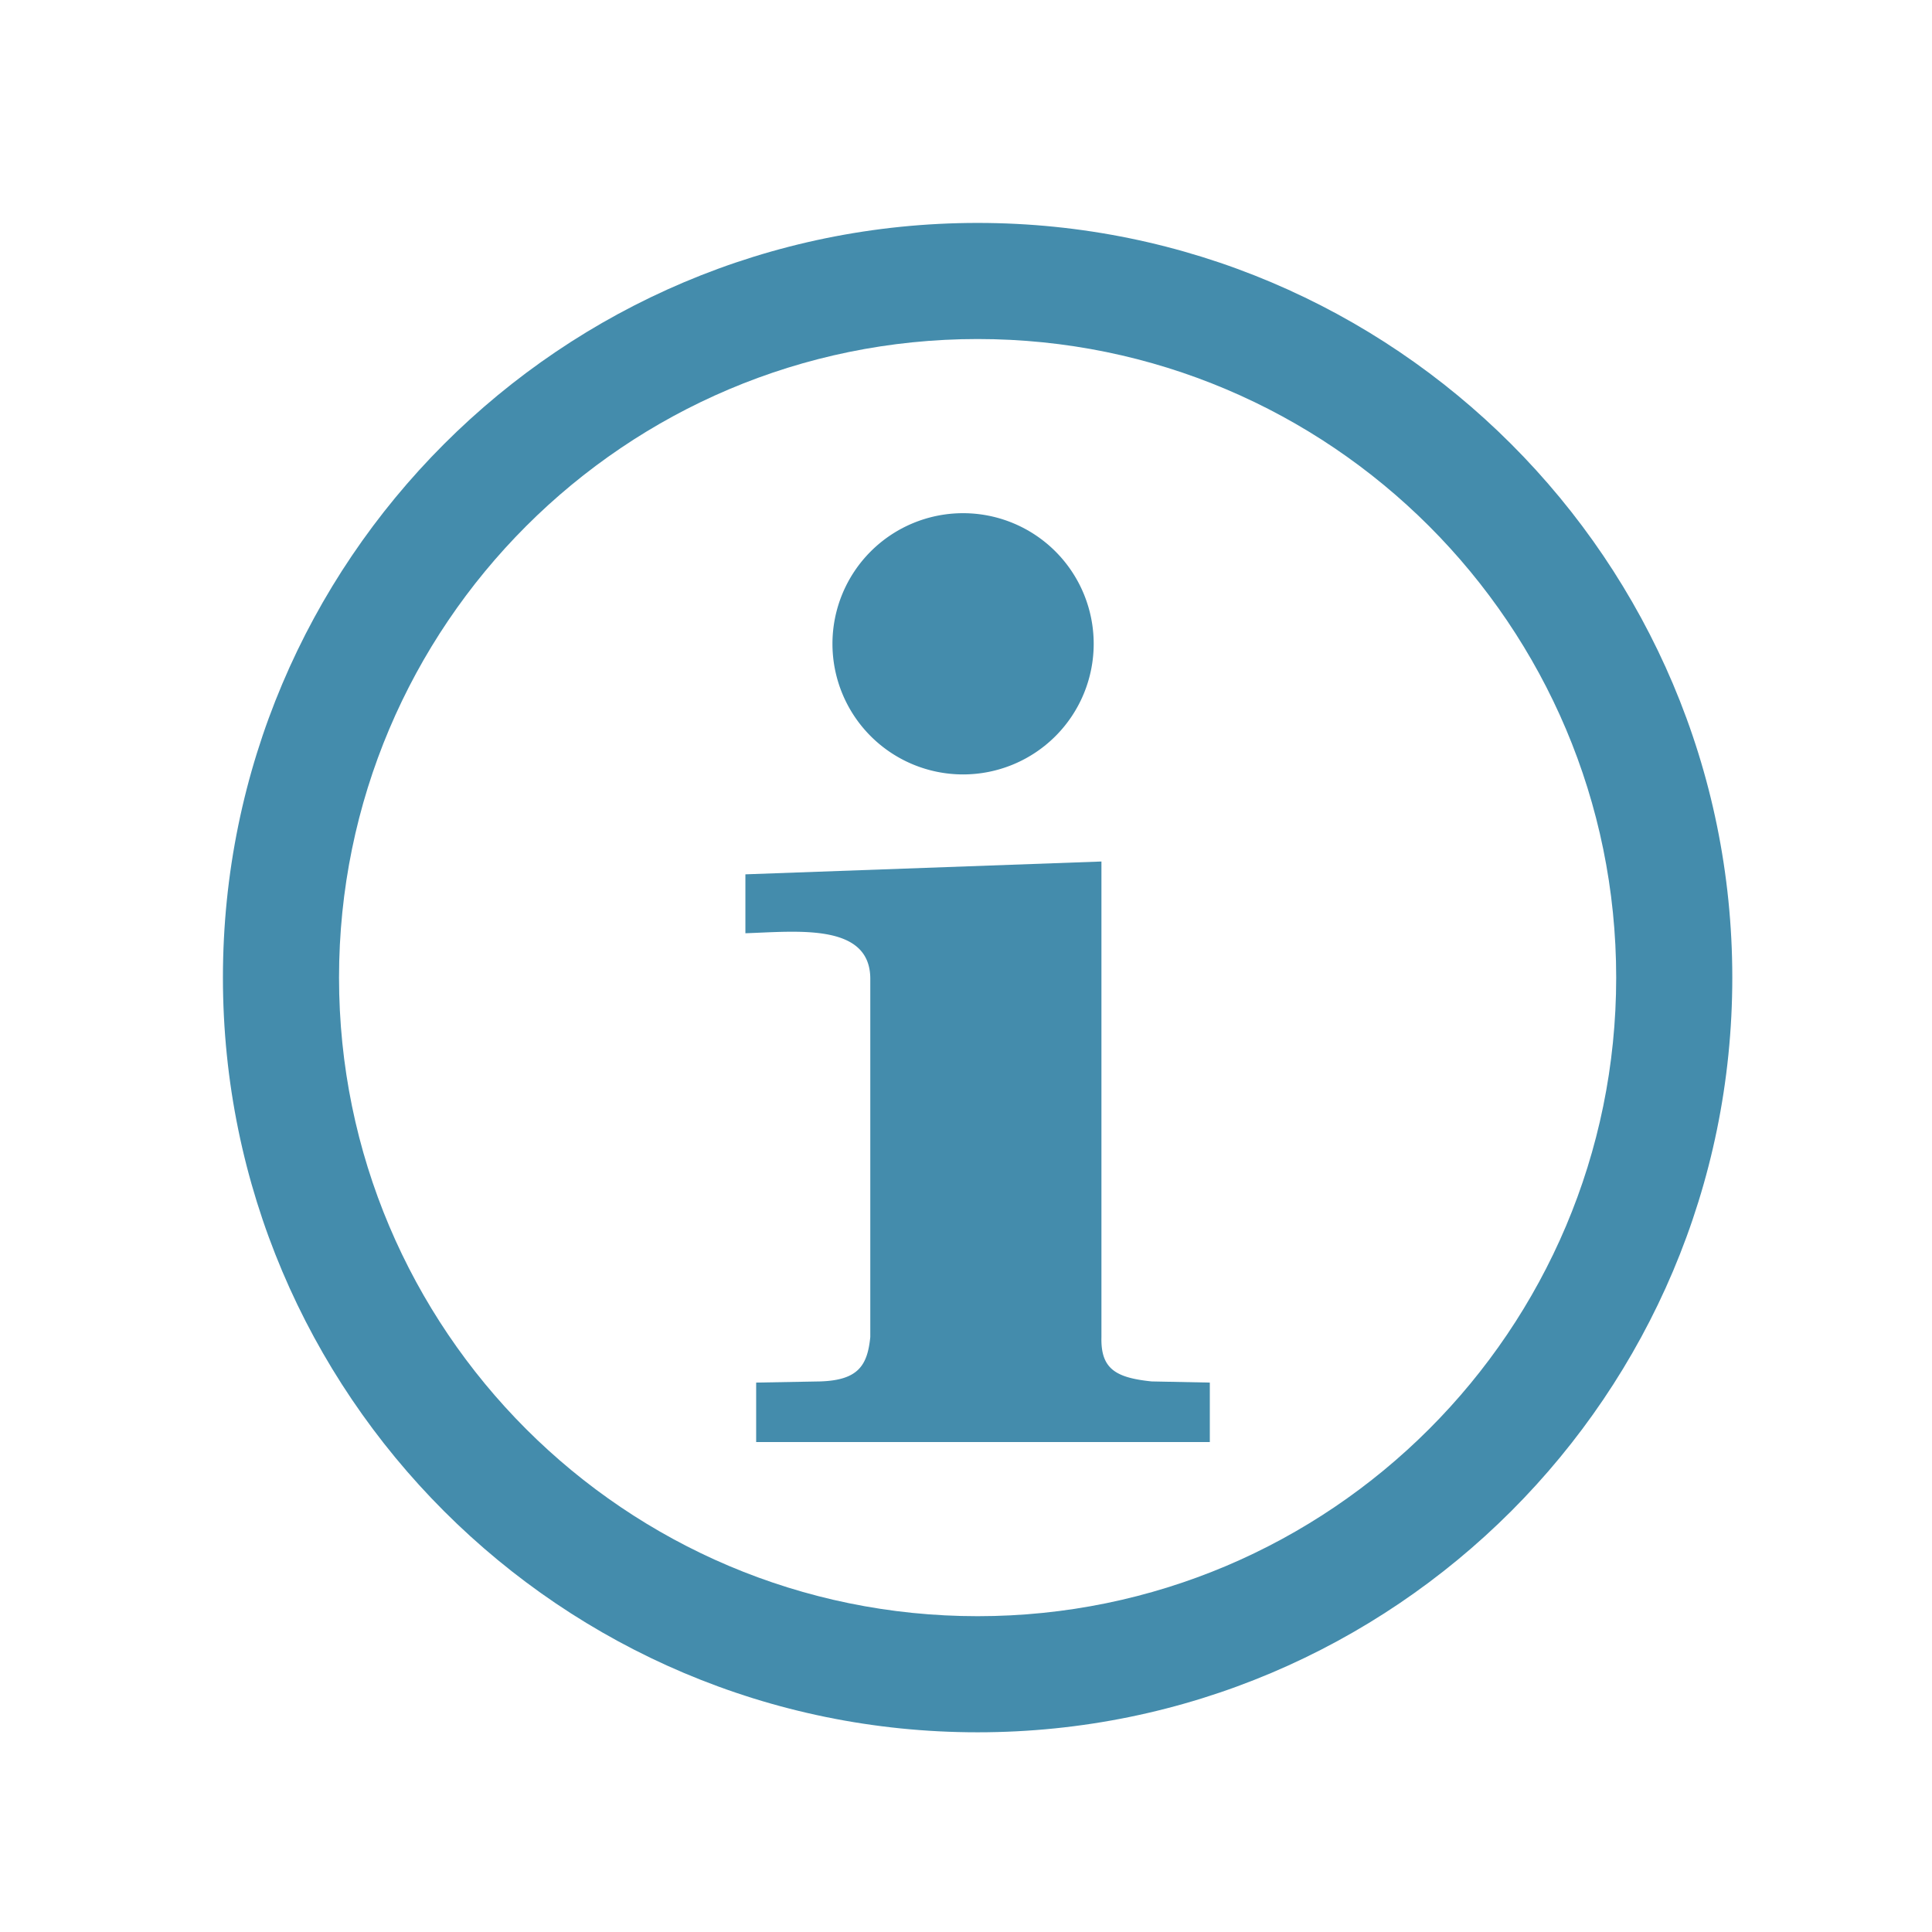 <svg viewBox="-4.2 -4.2 166.4 166.4" xmlns="http://www.w3.org/2000/svg" version="1.0"><g fill="#448CAC"><path d="M80 15c-35.88 0-65 29.12-65 65s29.12 65 65 65 65-29.12 65-65-29.12-65-65-65zm0 10c30.36 0 55 24.64 55 55s-24.64 55-55 55-55-24.64-55-55 24.64-55 55-55z"></path><path d="M89.998 51.25a11.25 11.25 0 11-22.5 0 11.25 11.25 0 1122.5 0zM90.665 110.96c-.069 2.73 1.211 3.5 4.327 3.82l5.008.1V120H60.927v-5.12l5.503-.1c3.291-.1 4.082-1.38 4.327-3.82V80.147c.035-4.879-6.296-4.113-10.757-3.968v-5.074L90.665 70"></path></g></svg>